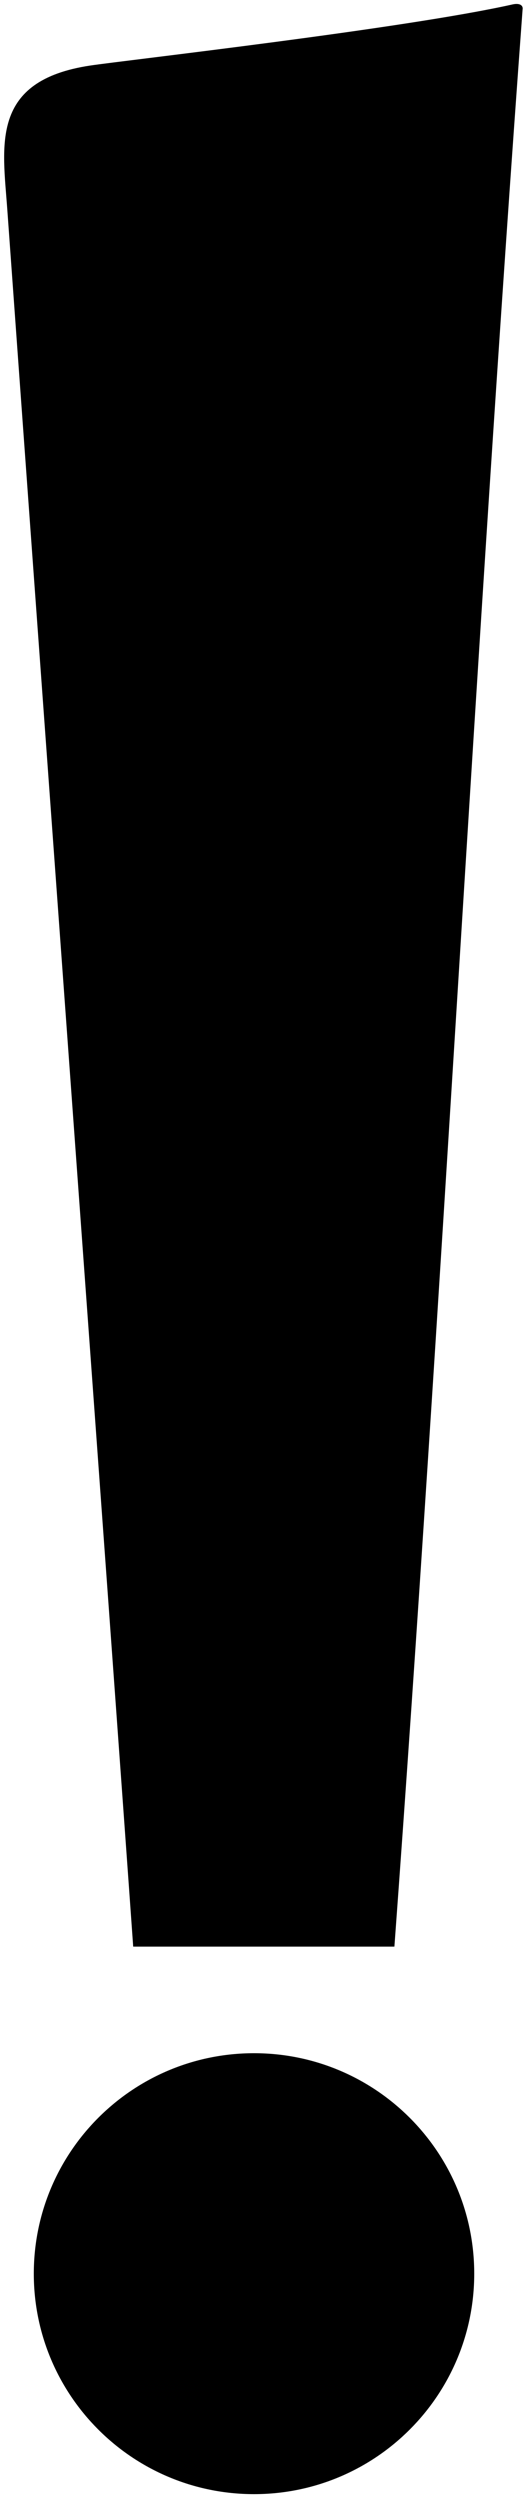 <?xml version="1.0" encoding="UTF-8"?>
<svg xmlns="http://www.w3.org/2000/svg" xmlns:xlink="http://www.w3.org/1999/xlink" width="87pt" height="413pt" viewBox="0 0 87 413" version="1.1">
<g id="surface1">
<path style=" stroke:none;fill-rule:nonzero;fill:rgb(0%,0%,0%);fill-opacity:1;" d="M 84.812 0.723 C 67.012 4.723 20.68 9.969 14.949 10.824 C -1.68 13.316 0.445 23.984 1.203 34.574 C 4.773 84.234 18.832 276.586 22.031 321.586 C 37.031 321.586 51.434 321.586 65.234 321.586 C 73.031 215.785 78.633 107.387 86.434 1.586 C 86.559 0.961 86.059 0.461 84.812 0.723 "/>
<path style=" stroke:none;fill-rule:nonzero;fill:rgb(0%,0%,0%);fill-opacity:1;" d="M 42.016 339.195 C 21.898 339.195 5.59 355.504 5.59 375.617 C 5.59 395.734 21.898 412.039 42.016 412.039 C 62.129 412.039 78.438 395.734 78.438 375.617 C 78.438 355.504 62.129 339.195 42.016 339.195 "/>
</g>
</svg>
